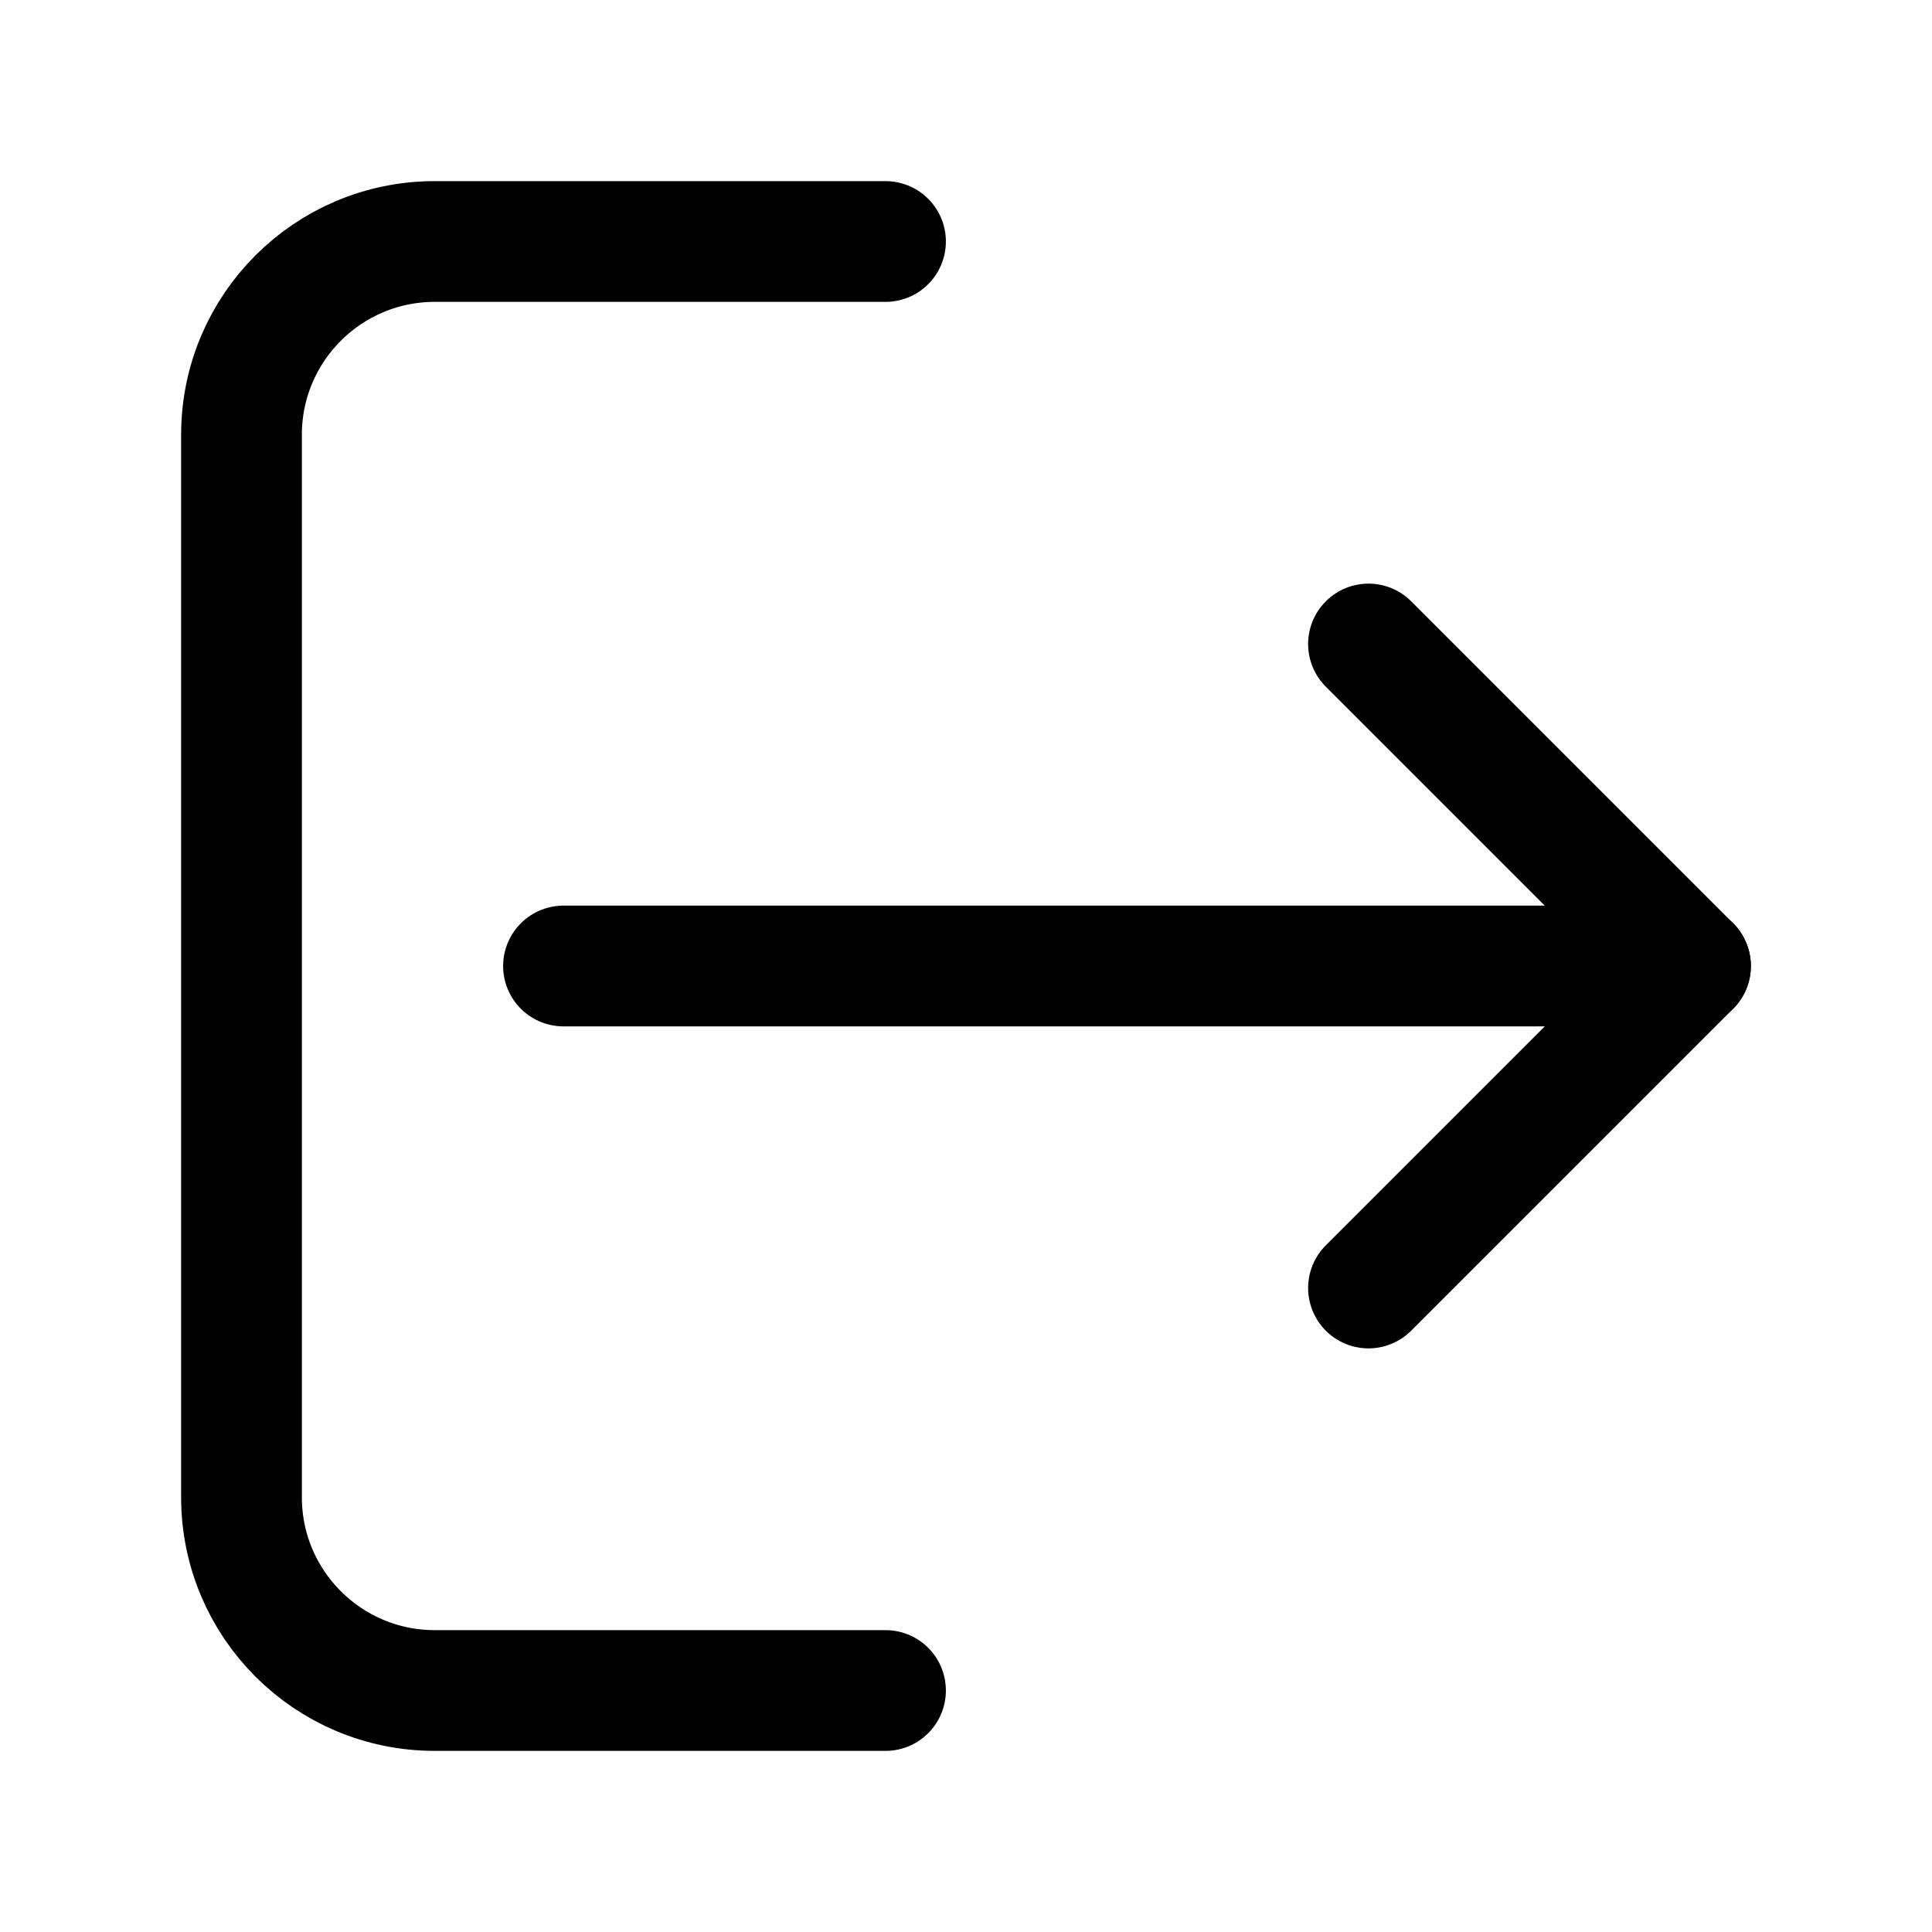 <svg width="24" height="24" viewBox="0 0 24 24" fill="none" xmlns="http://www.w3.org/2000/svg">
<path d="M17 16L21 12L17 8" stroke="black" stroke-width="1.5" stroke-linecap="round" stroke-linejoin="round"/>
<path d="M21 12H7" stroke="black" stroke-width="1.5" stroke-miterlimit="10" stroke-linecap="round"/>
<path d="M11 21H5.4C4.075 21 3 19.925 3 18.6L3 5.4C3 4.075 4.075 3 5.4 3L11 3" stroke="black" stroke-width="1.5" stroke-miterlimit="10" stroke-linecap="round"/>
</svg>
